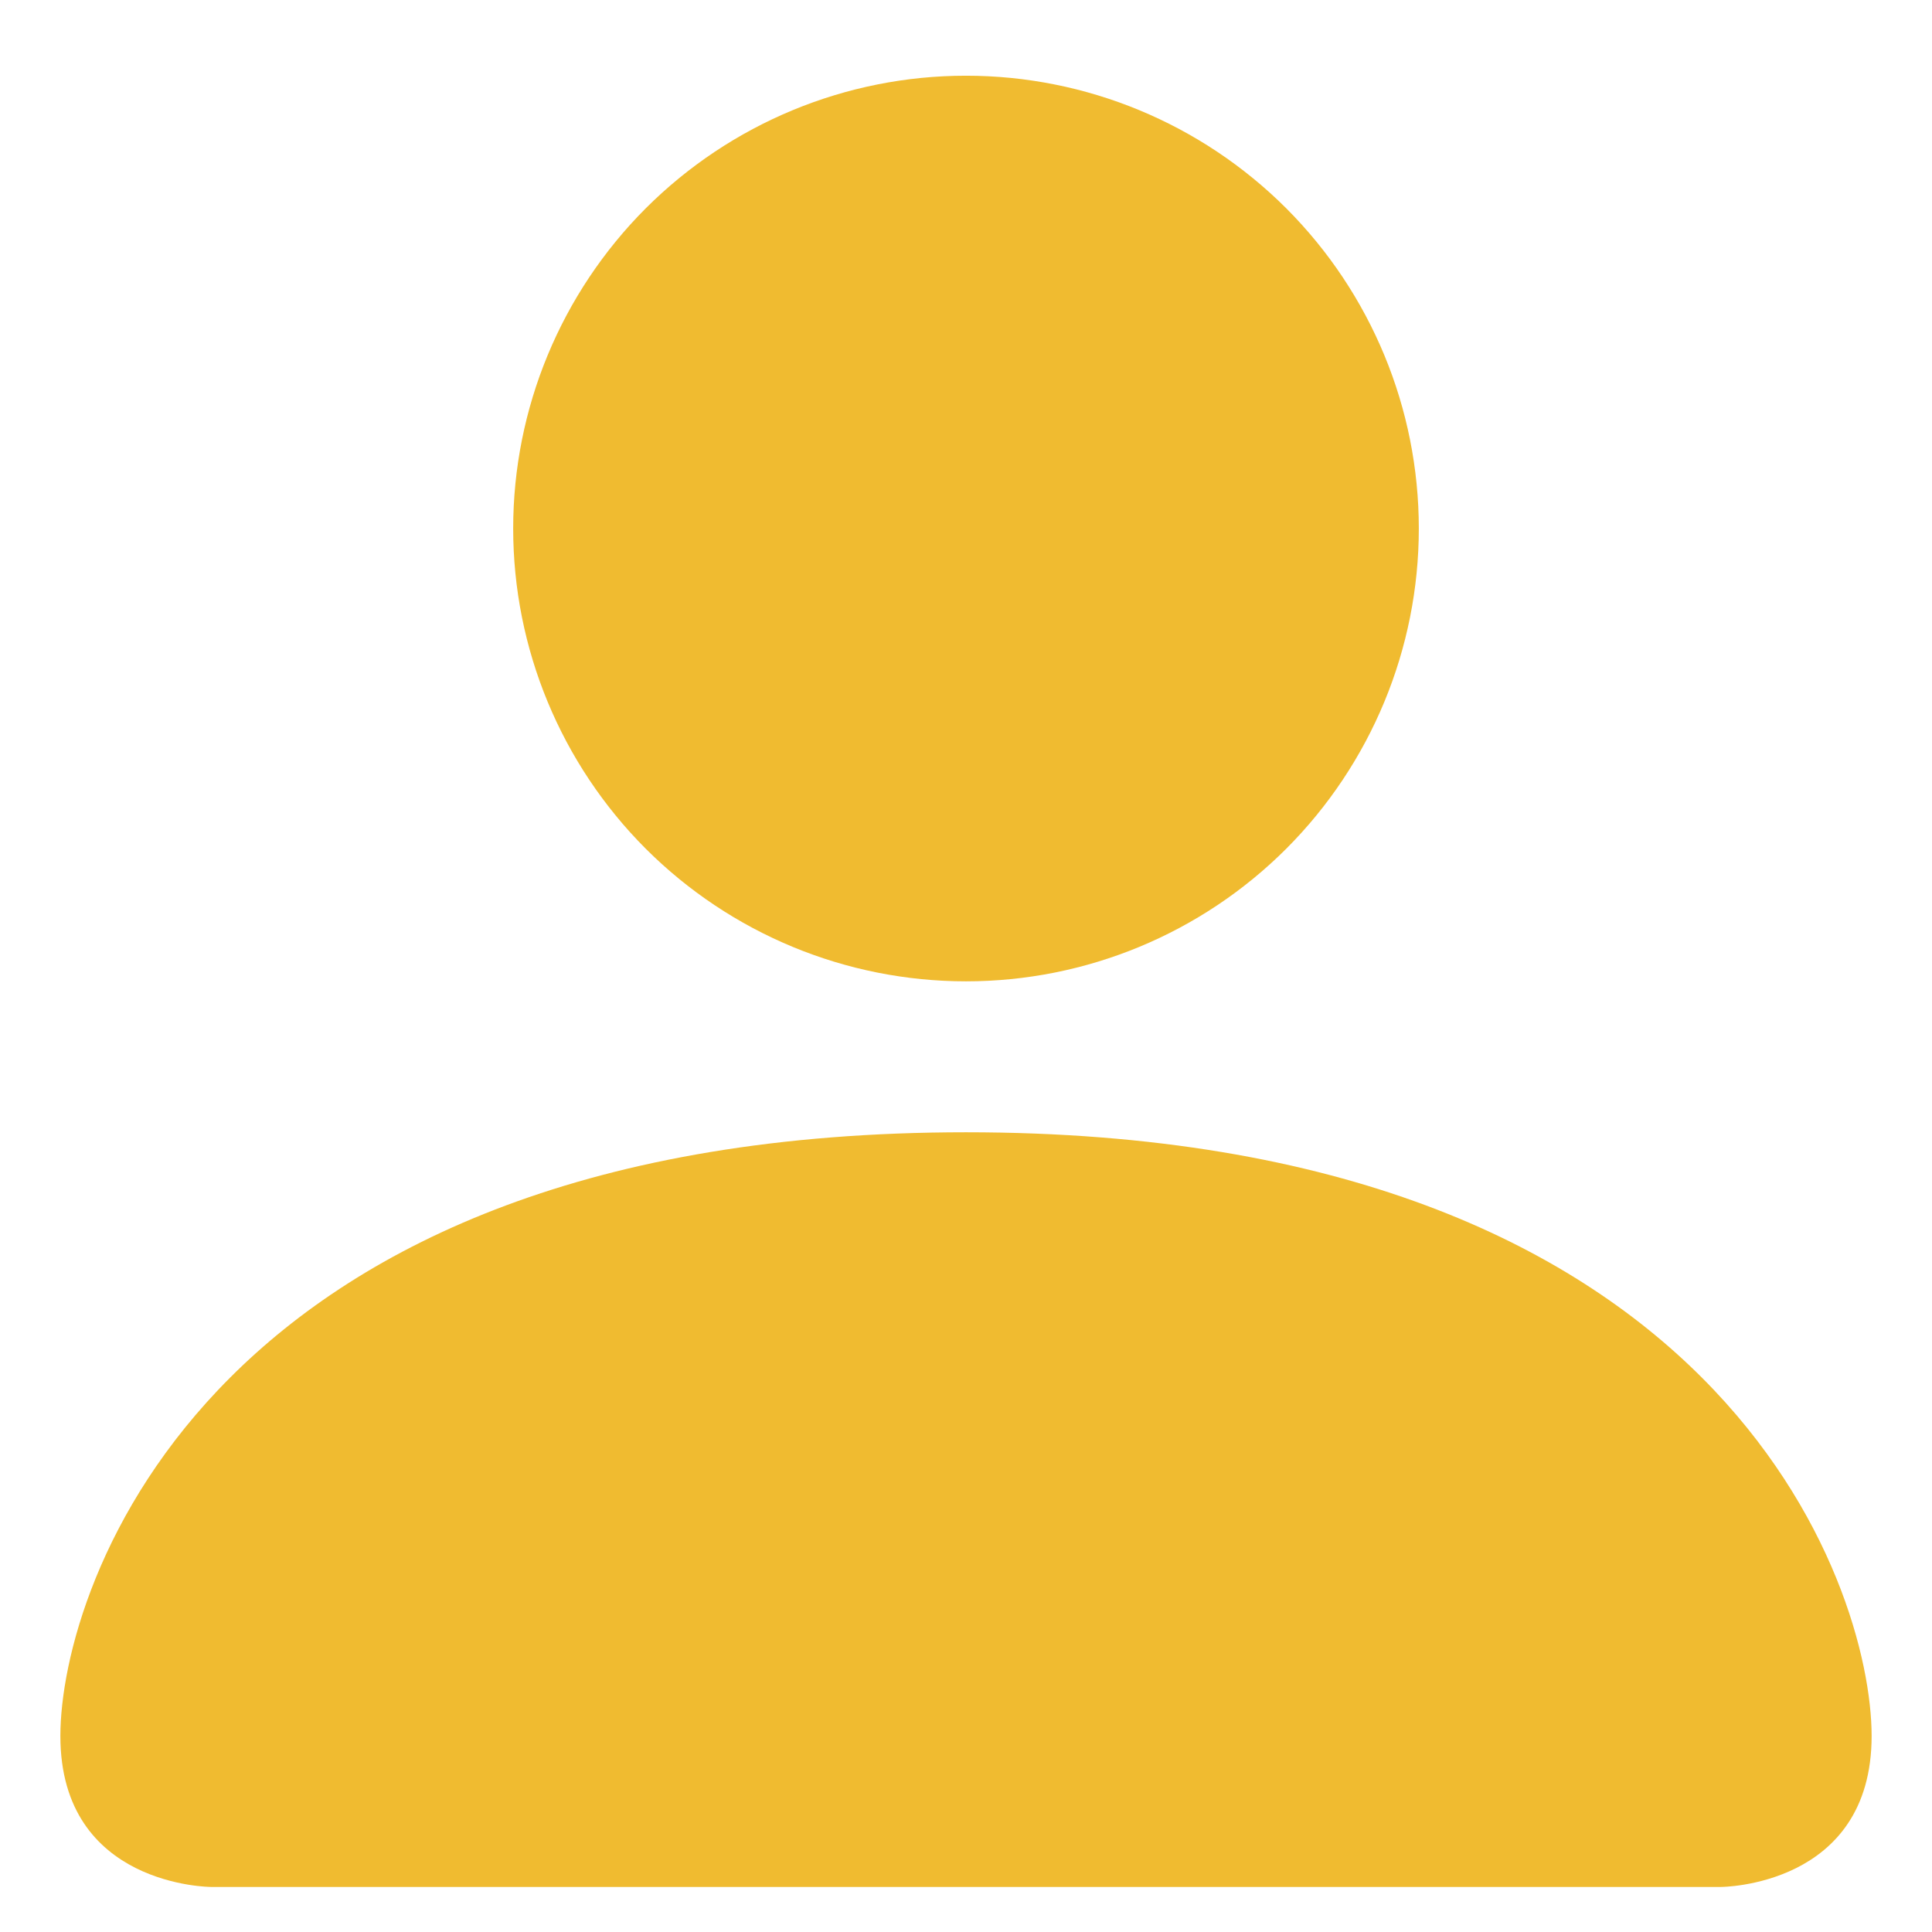 <svg width="16" height="16" viewBox="0 0 16 16" fill="none" xmlns="http://www.w3.org/2000/svg">
<path d="M1.75 15.627C1.75 15.627 0.5 15.627 0.5 14.377C0.5 13.127 1.75 9.377 8 9.377C14.25 9.377 15.5 13.127 15.5 14.377C15.5 15.627 14.25 15.627 14.25 15.627H1.75ZM8 8.127C8.995 8.127 9.948 7.732 10.652 7.029C11.355 6.325 11.75 5.372 11.75 4.377C11.75 3.382 11.355 2.429 10.652 1.725C9.948 1.022 8.995 0.627 8 0.627C7.005 0.627 6.052 1.022 5.348 1.725C4.645 2.429 4.25 3.382 4.25 4.377C4.25 5.372 4.645 6.325 5.348 7.029C6.052 7.732 7.005 8.127 8 8.127Z" fill="#F0BB30"/>
</svg>
